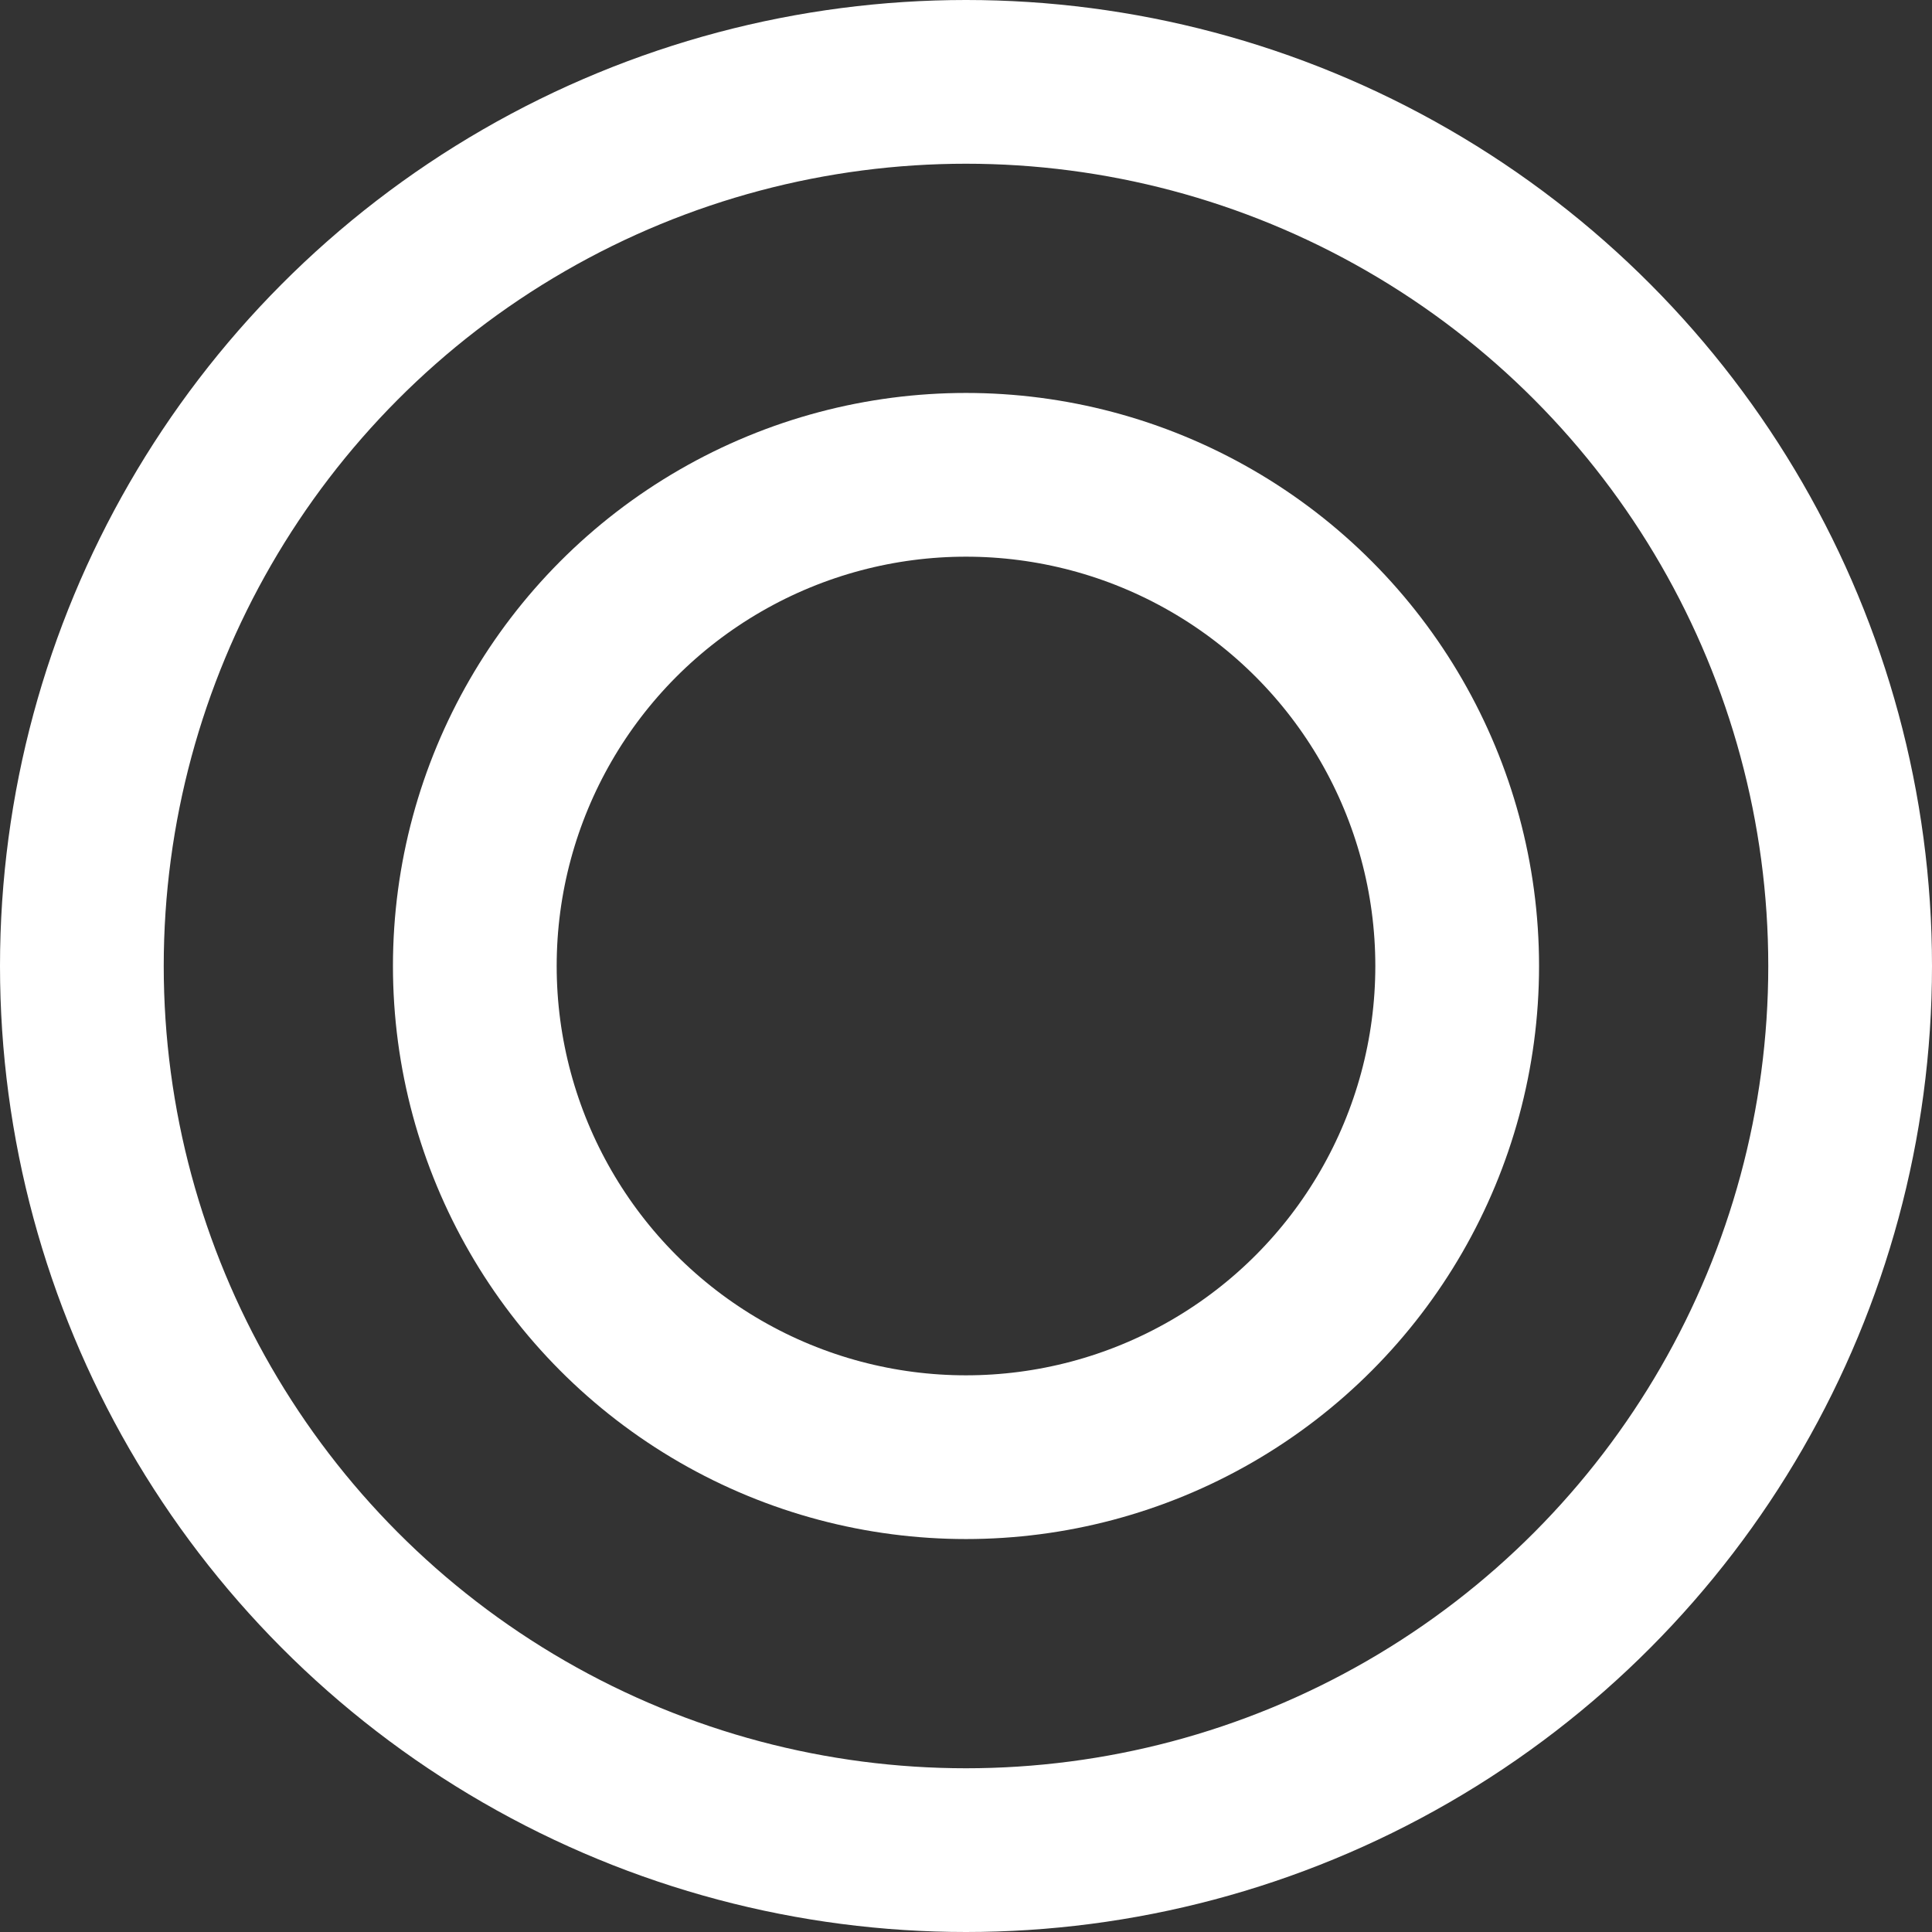 <svg xmlns="http://www.w3.org/2000/svg" width="59" height="59" viewBox="0 0 59 59">
    <rect x="0" y="0" width="59" height="59" fill="#333333" stroke="none"/>
    <g data-name="Point Of Interest">
        <g data-name="Ellipse 3" style="stroke:#fff;stroke-width:5px;fill:none">
            <circle cx="29.5" cy="29.5" r="29.5" style="stroke:none"/>
            <circle cx="29.5" cy="29.5" r="27" style="fill:none"/>
        </g>
        <g data-name="Ellipse 4" transform="translate(12 12)" style="stroke:#fff;stroke-width:5px;fill:none">
            <circle cx="17.5" cy="17.5" r="17.5" style="stroke:none"/>
            <circle cx="17.5" cy="17.5" r="15" style="fill:none"/>
        </g>
    </g>
</svg>
